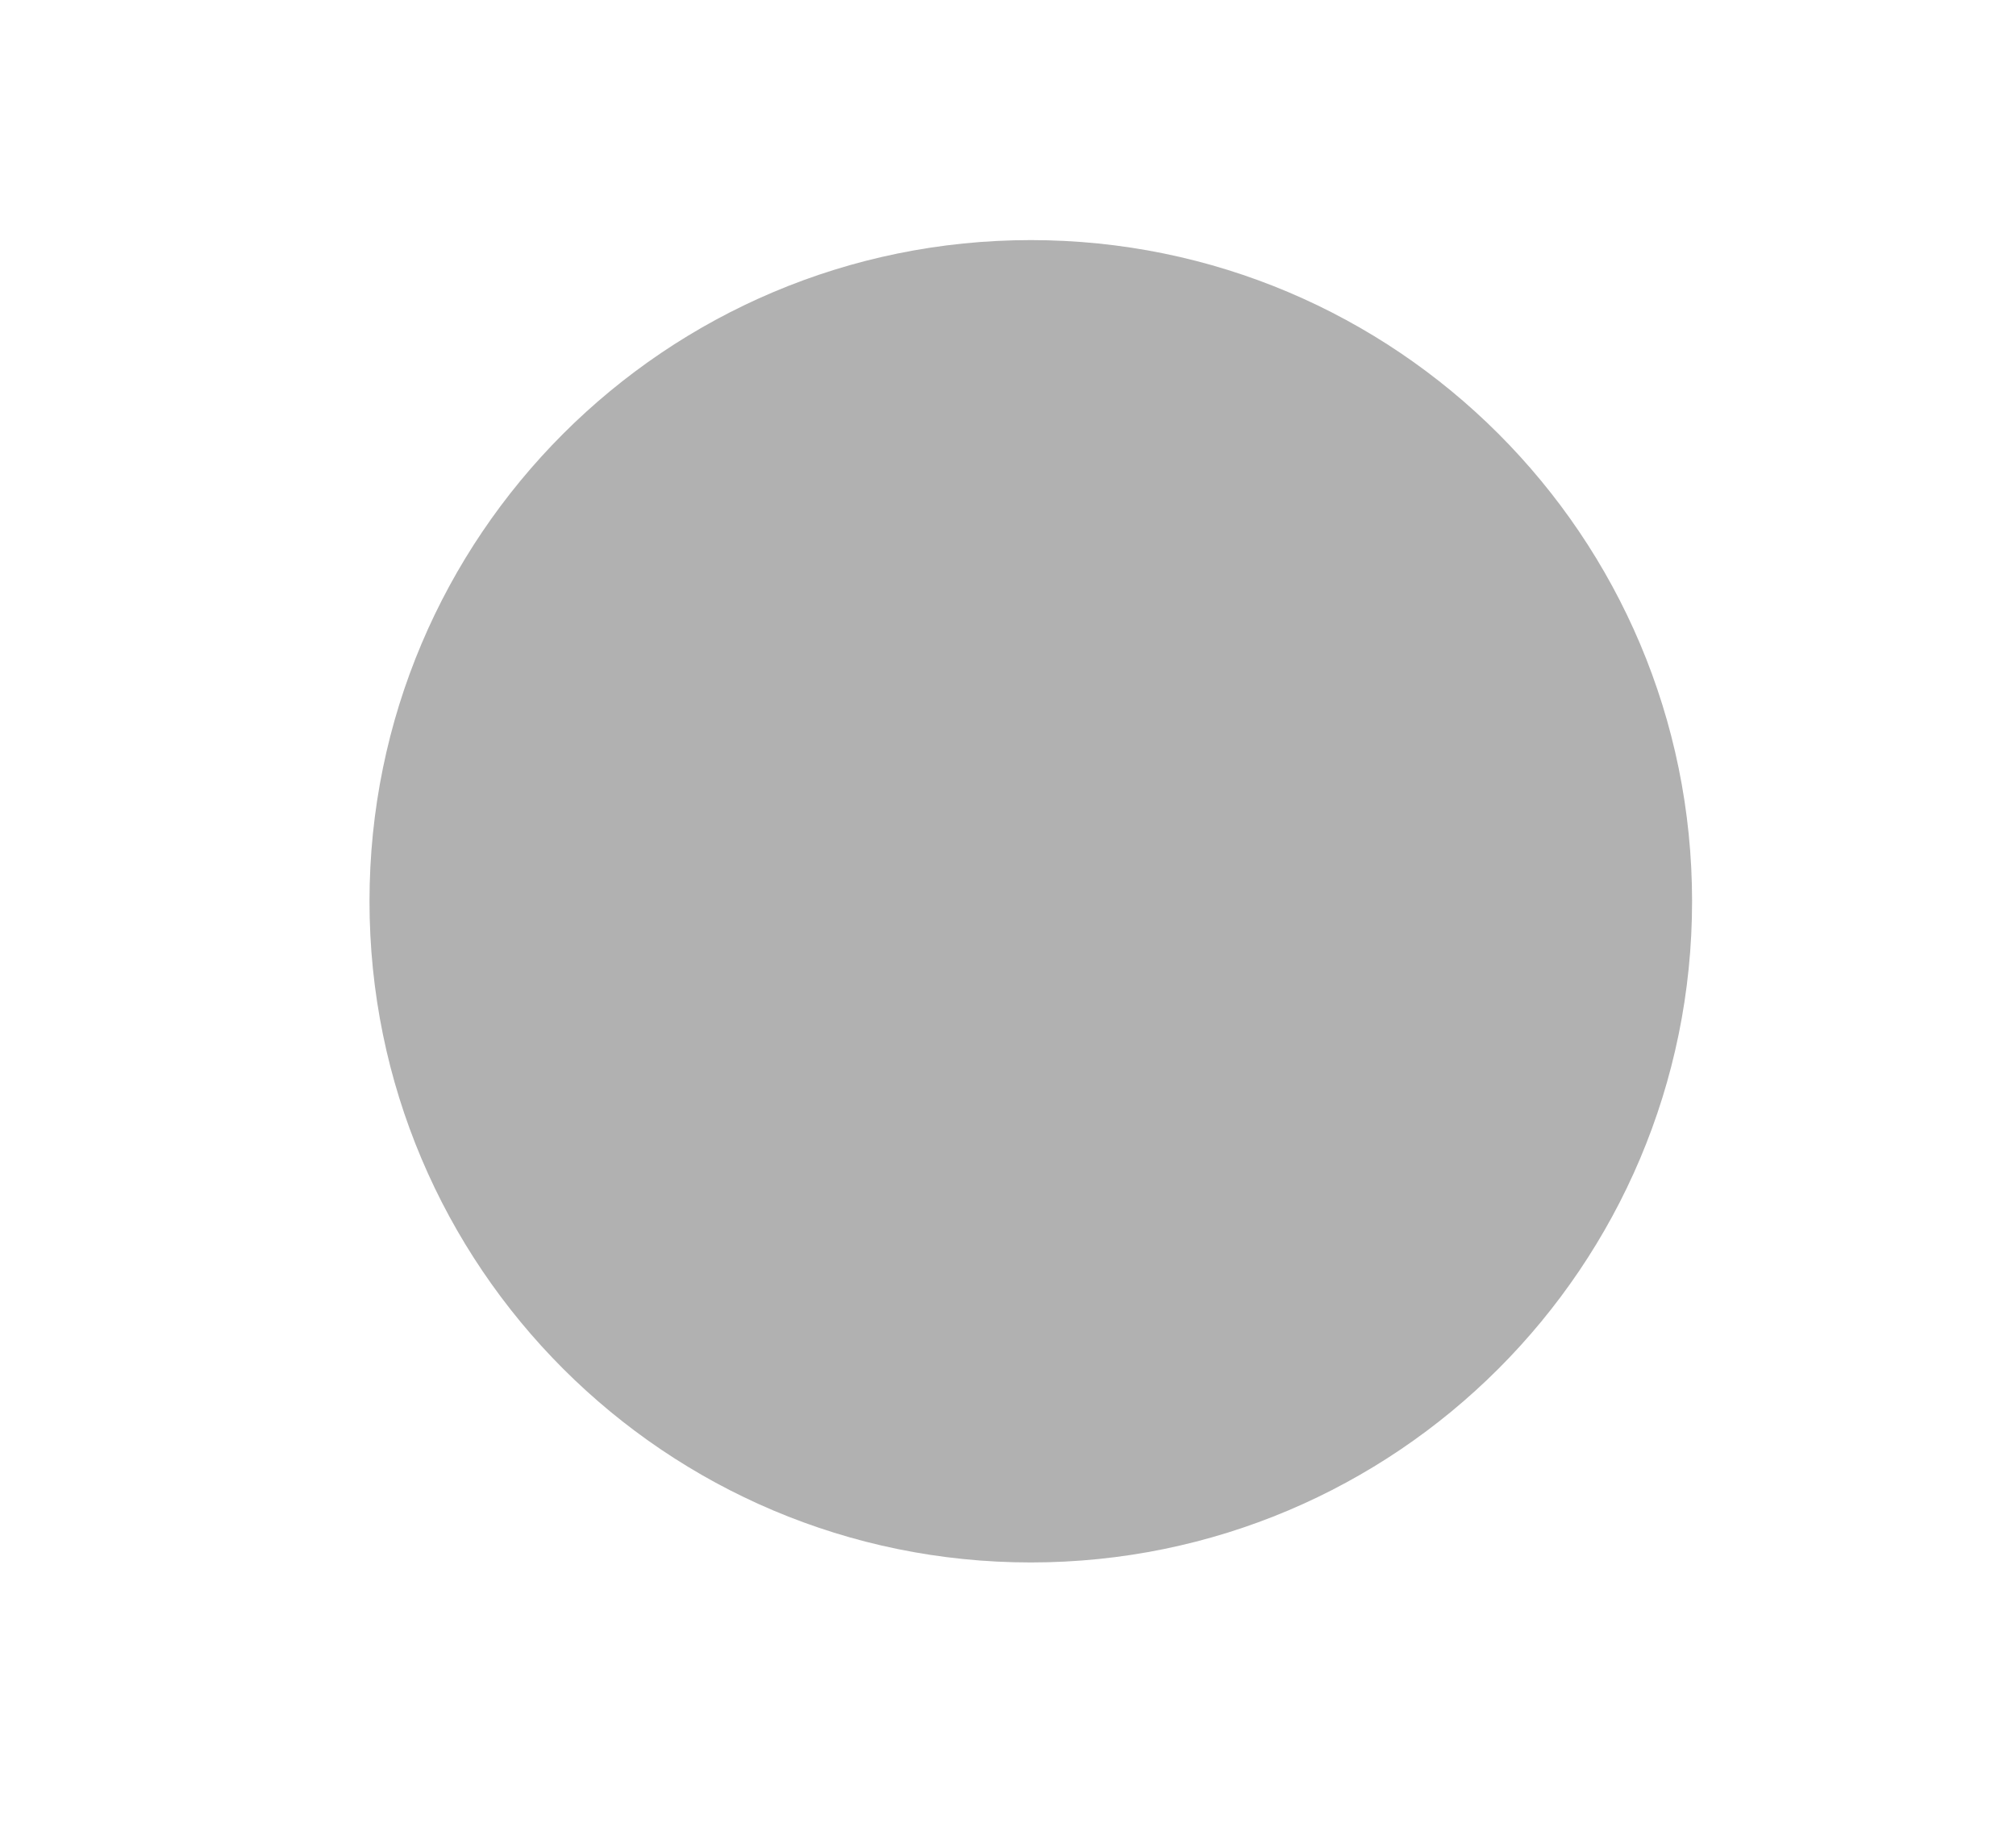 <svg version="1.1" xmlns="http://www.w3.org/2000/svg" xmlns:xlink="http://www.w3.org/1999/xlink" width="78.605" height="71.255" viewBox="0,0,78.605,71.255"><g transform="translate(-199.809,-144.853)"><g data-paper-data="{&quot;isPaintingLayer&quot;:true}" fill-rule="nonzero" stroke-linecap="butt" stroke-linejoin="miter" stroke-miterlimit="10" stroke-dasharray="" stroke-dashoffset="0" style="mix-blend-mode: normal"><path d="M216.425,199.493v-40.9h48.888v40.9z" fill="none" stroke="none" stroke-width="0"/><path d="M215.716,180c0,-13.412 10.872,-24.284 24.284,-24.284c13.412,0 24.284,10.872 24.284,24.284c0,13.412 -10.872,24.284 -24.284,24.284c-13.412,0 -24.284,-10.872 -24.284,-24.284z" fill="#b1b1b1" stroke="#b1b1b1" stroke-width="3"/><path d="M199.809,216.108v-71.255h78.605v71.255z" fill="none" stroke="none" stroke-width="0"/></g></g></svg>